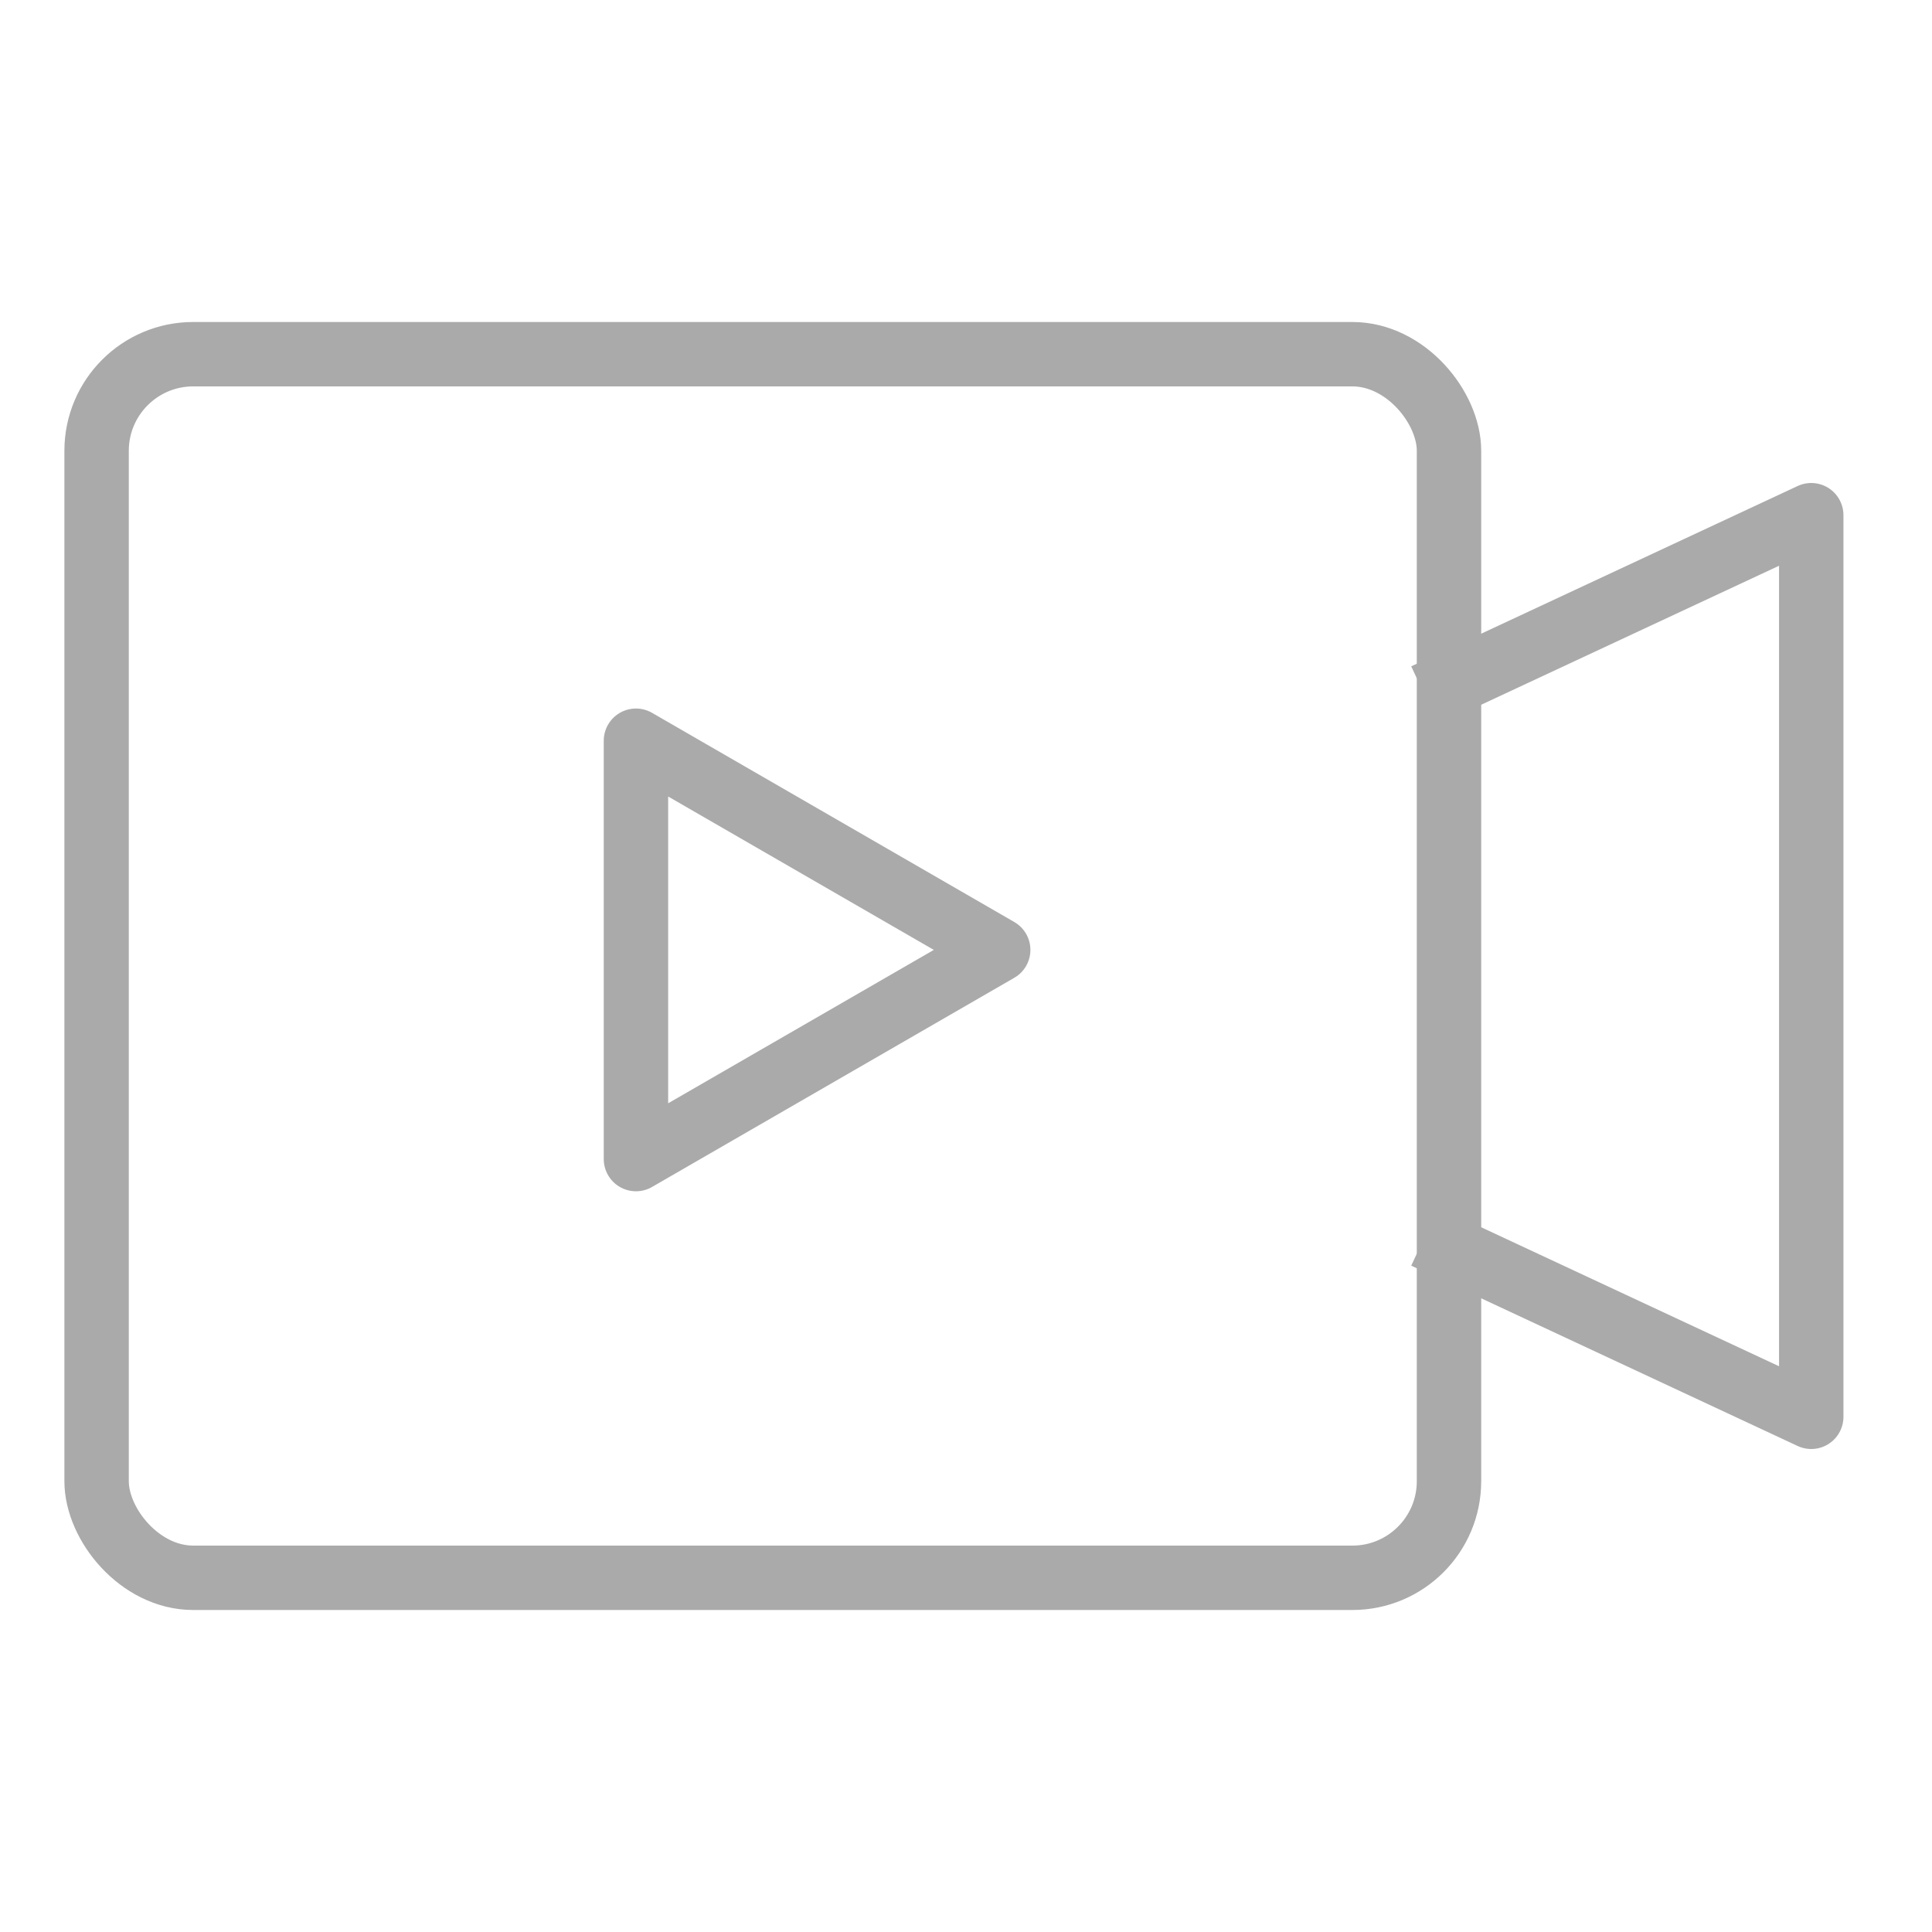 <svg width="30" height="30" viewBox="0 0 30 30" fill="none" xmlns="http://www.w3.org/2000/svg">
<rect x="1.5" y="5.5" width="21" height="19" rx="1.5" stroke="#aaaaaa"/>
<path d="M22.125 10.8L28.125 8V22L22.125 19.2" stroke="#aaaaaa" stroke-linejoin="round"/>
<path d="M15.5 14.75L9.875 17.998L9.875 11.502L15.5 14.75Z" stroke="#aaaaaa" stroke-linejoin="round"/>
</svg>
